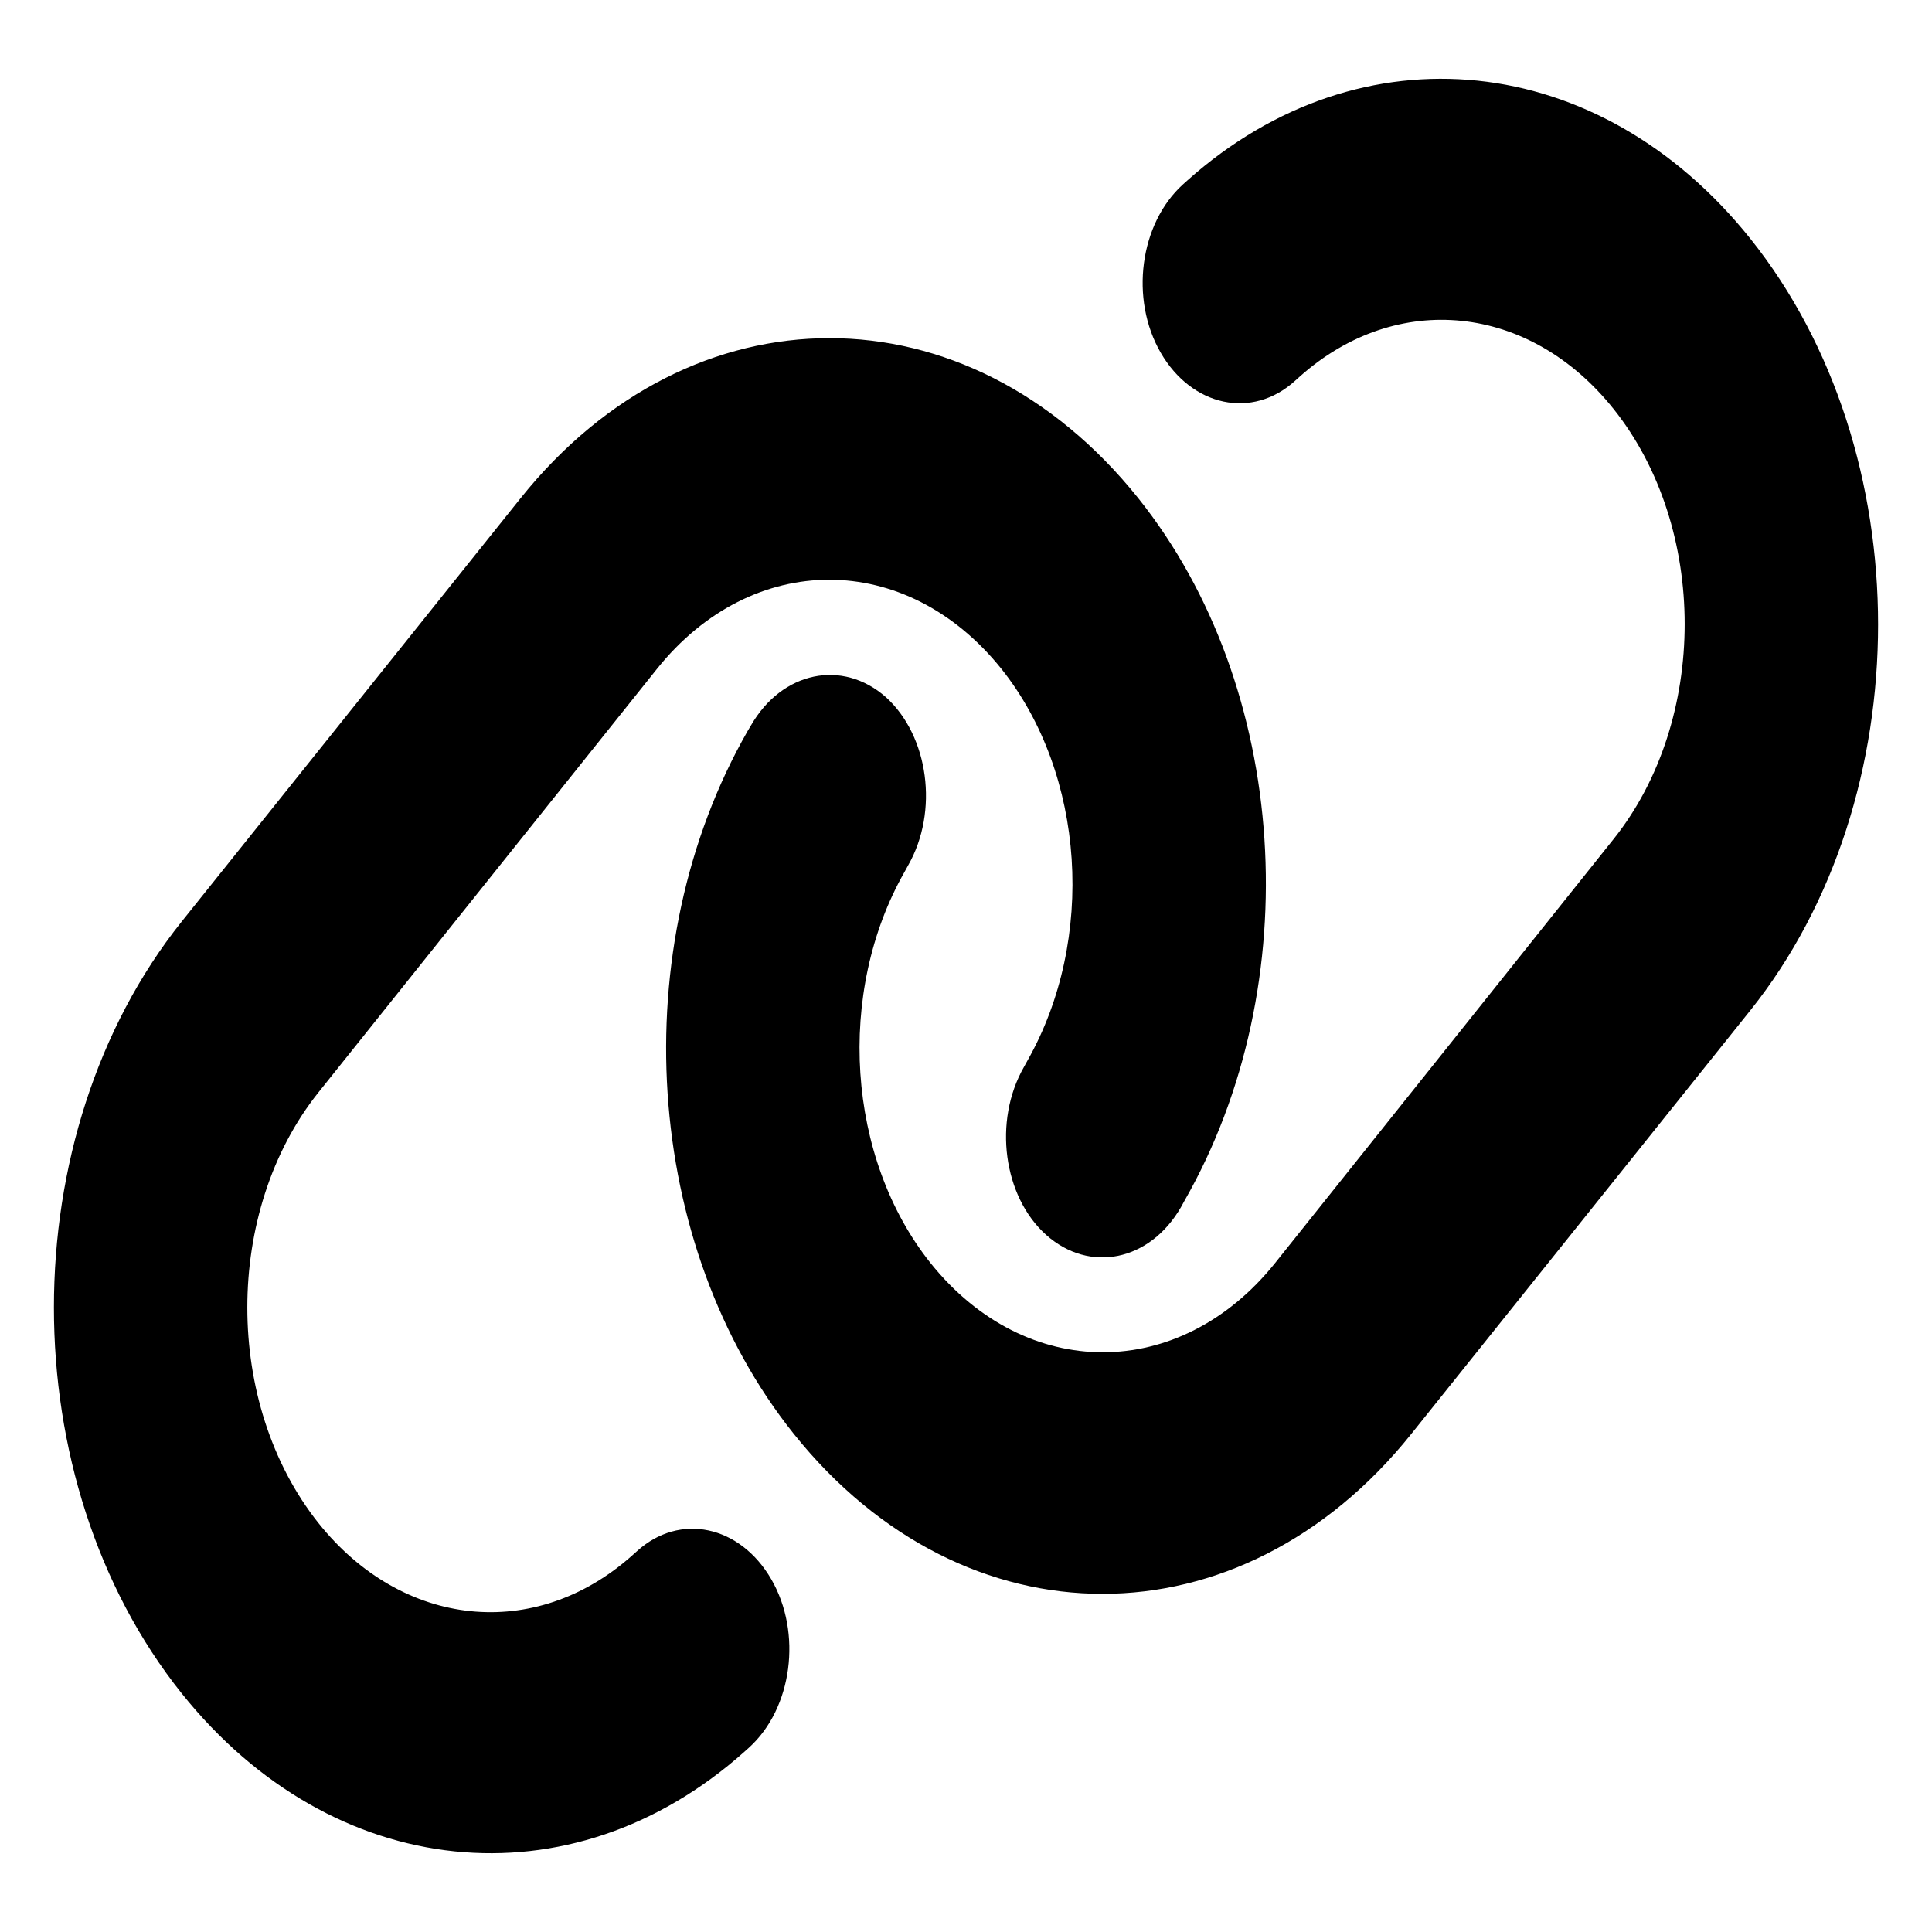 <?xml version="1.0" encoding="UTF-8"?>
<svg xmlns="http://www.w3.org/2000/svg" xmlns:xlink="http://www.w3.org/1999/xlink" width="16px" height="16px" viewBox="0 0 16 16" version="1.1">
<path style="stroke:none;fill-rule:nonzero;fill:rgb(0%,0%,0%);fill-opacity:1;" d="M 14.496 8.367 C 15.906 6.602 15.906 3.742 14.496 1.977 C 13.246 0.414 11.273 0.211 9.836 1.492 L 9.797 1.527 C 9.438 1.852 9.355 2.477 9.613 2.922 C 9.871 3.367 10.371 3.477 10.727 3.152 L 10.766 3.117 C 11.57 2.402 12.668 2.516 13.363 3.387 C 14.148 4.371 14.148 5.965 13.363 6.949 L 10.559 10.461 C 9.77 11.445 8.496 11.445 7.707 10.461 C 7.012 9.59 6.922 8.219 7.492 7.219 L 7.52 7.168 C 7.777 6.719 7.691 6.094 7.336 5.773 C 6.977 5.457 6.477 5.559 6.219 6.008 L 6.191 6.055 C 5.164 7.852 5.324 10.312 6.574 11.875 C 7.988 13.641 10.273 13.641 11.688 11.875 Z M 1.504 7.633 C 0.094 9.398 0.094 12.258 1.504 14.023 C 2.754 15.586 4.727 15.789 6.164 14.508 L 6.203 14.473 C 6.562 14.148 6.645 13.523 6.387 13.078 C 6.129 12.633 5.629 12.523 5.273 12.848 L 5.234 12.883 C 4.43 13.598 3.332 13.484 2.637 12.613 C 1.852 11.625 1.852 10.031 2.637 9.047 L 5.441 5.539 C 6.23 4.555 7.504 4.555 8.293 5.539 C 8.988 6.41 9.078 7.781 8.508 8.785 L 8.48 8.836 C 8.223 9.285 8.309 9.91 8.664 10.227 C 9.023 10.547 9.523 10.445 9.781 9.996 L 9.809 9.945 C 10.836 8.148 10.676 5.688 9.426 4.125 C 8.012 2.359 5.727 2.359 4.312 4.125 Z M 1.504 7.633 "/>
</svg>
